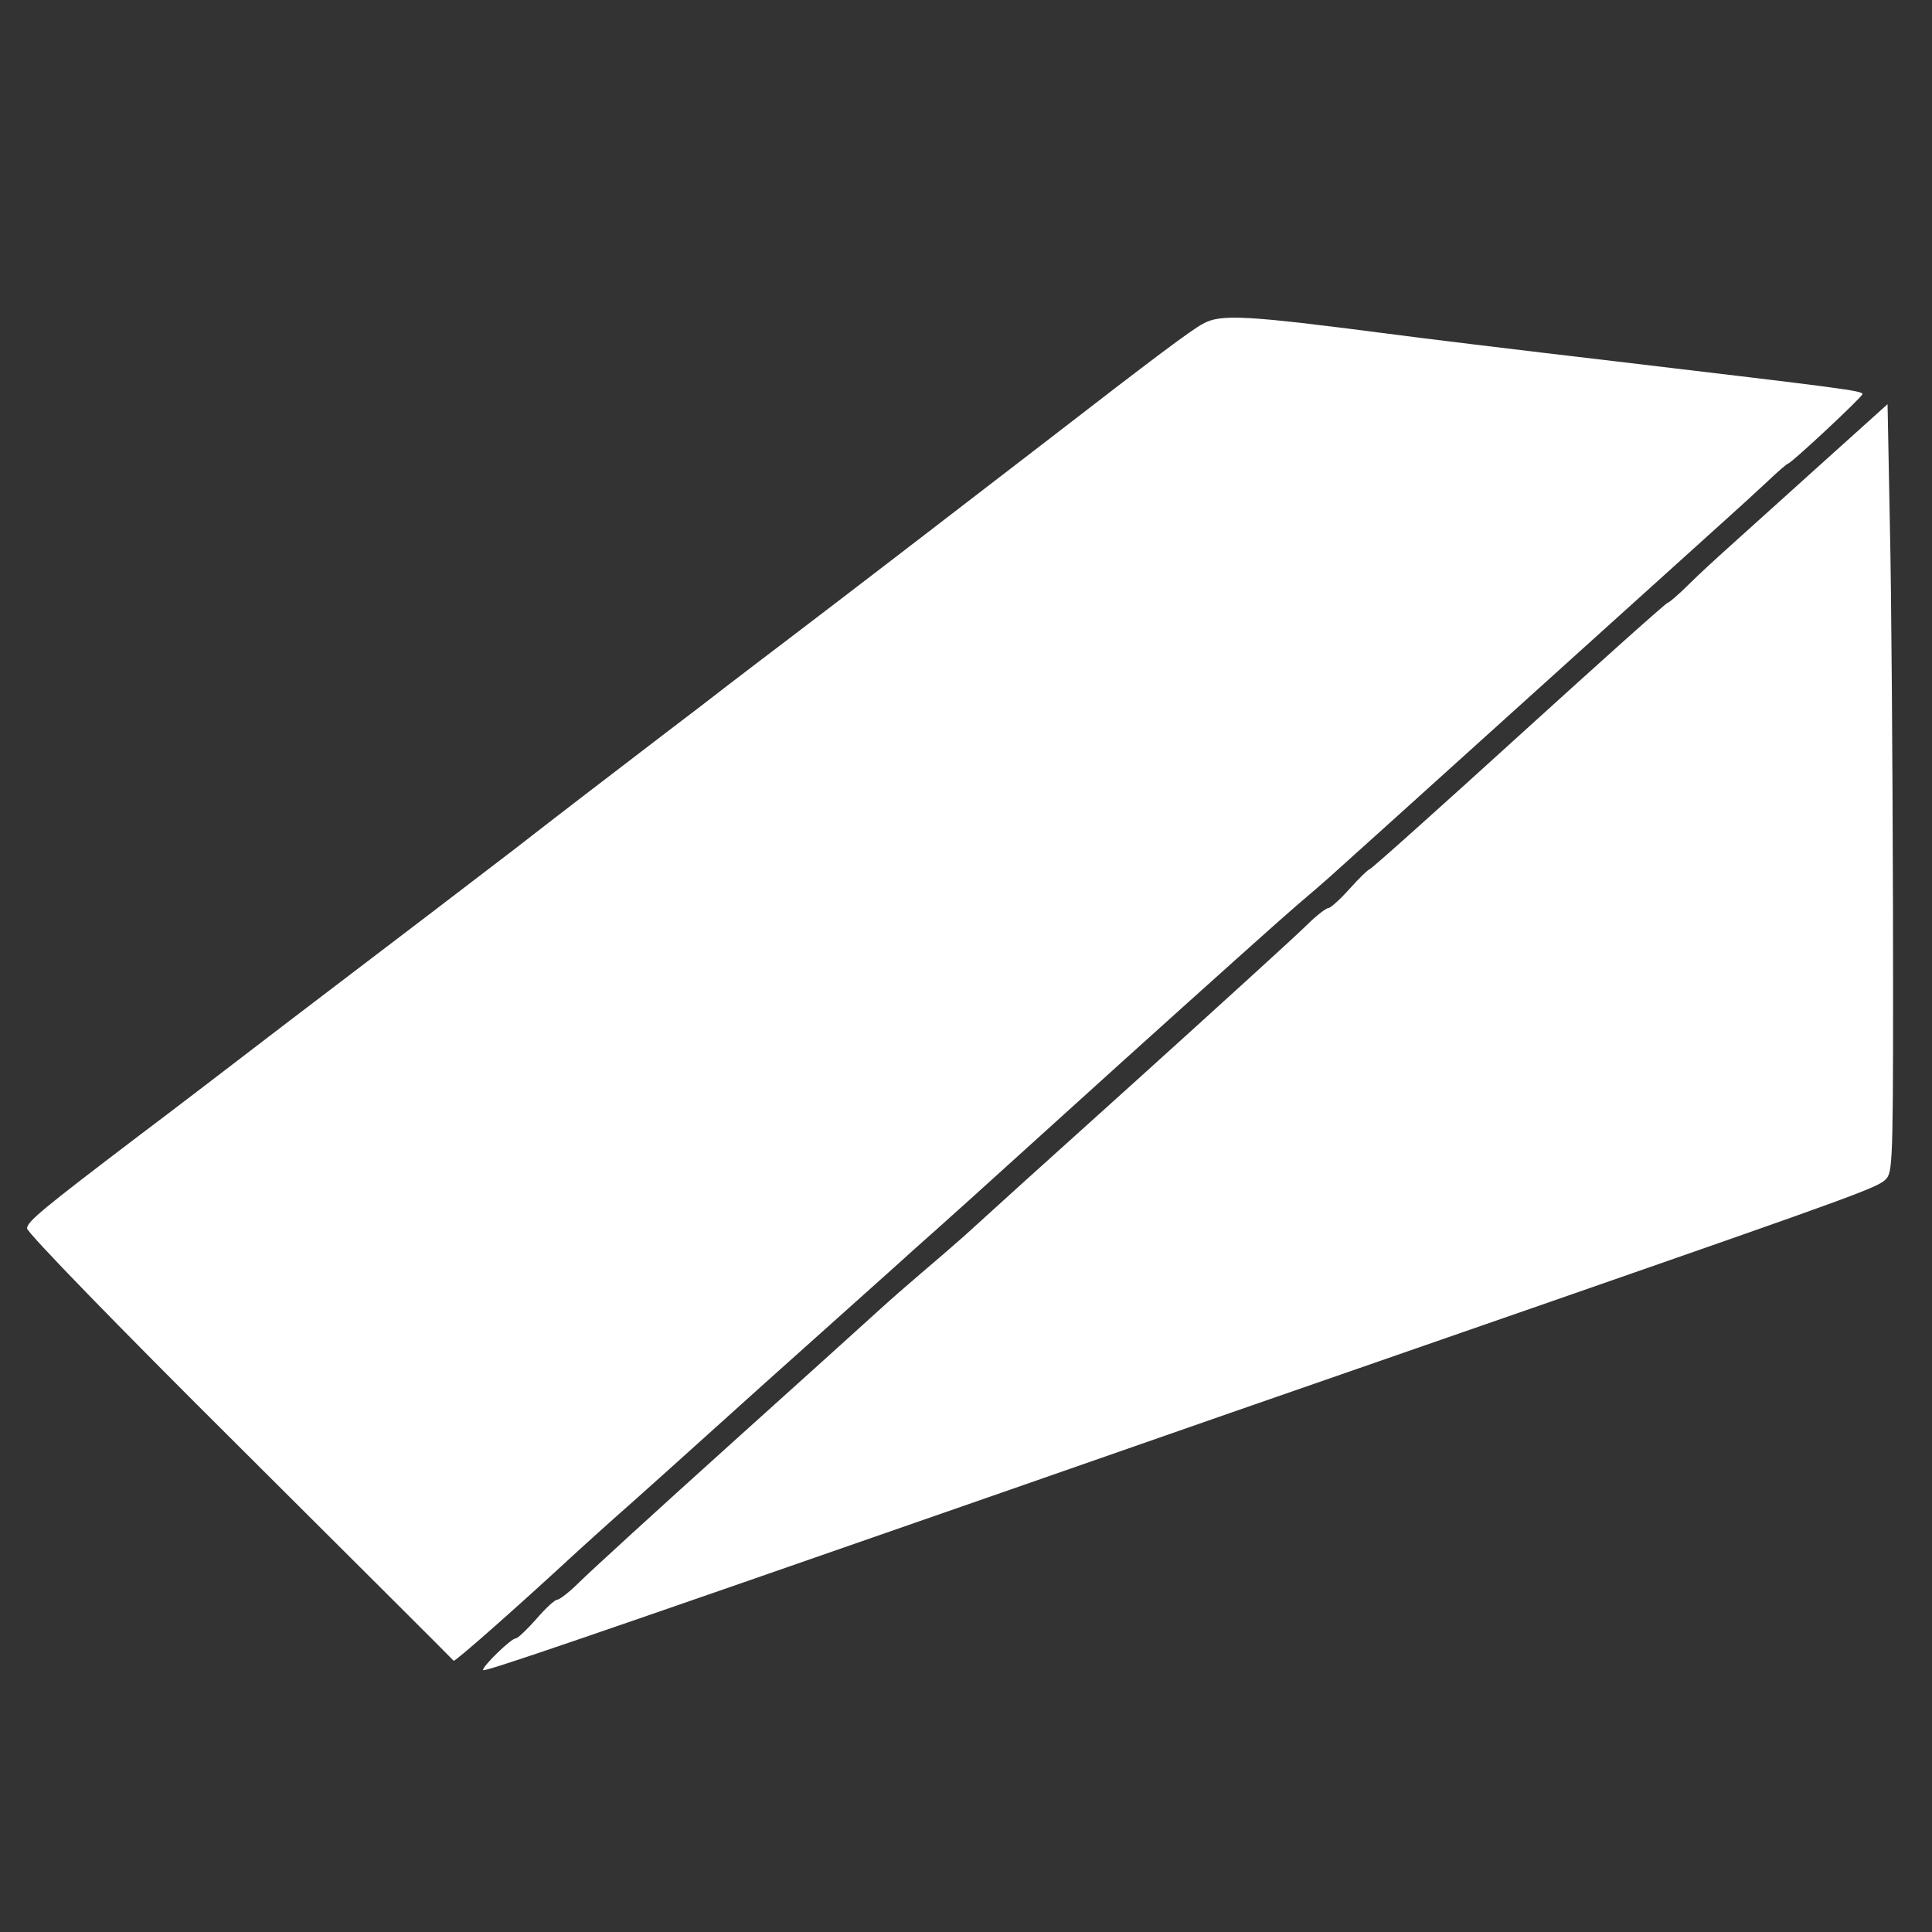 <svg xmlns="http://www.w3.org/2000/svg" viewBox="0 0 500 500">
    <rect x="0" y="0" width="500" height="500" fill="#333333" stroke="none"/>
    <g transform="translate(0,500) scale(0.1,-0.1)" fill="white" stroke="none">
        <path d="M3113 4162 c-30 -16 -125 -87 -399 -299 -179 -138 -525 -404 -654
-502 -69 -52 -152 -116 -185 -141 -33 -26 -100 -77 -150 -115 -167 -128 -280
-214 -390 -300 -60 -46 -162 -124 -225 -172 -63 -48 -227 -173 -365 -278 -137
-105 -308 -236 -380 -290 -257 -195 -295 -227 -295 -244 0 -11 234 -252 551
-567 303 -302 552 -550 553 -552 4 -3 170 144 315 278 27 25 73 66 102 92 30
26 205 183 389 349 184 165 358 320 385 345 79 70 126 112 540 487 215 194
417 375 450 403 33 28 82 70 109 95 27 24 252 227 500 451 248 224 474 428
503 454 28 25 75 68 104 95 28 27 54 49 56 49 8 0 193 173 193 180 0 9 -50 15
-640 85 -256 30 -519 62 -585 71 -370 48 -436 52 -482 26z"/>
        <path d="M4705 3792 c-99 -89 -204 -184 -233 -210 -29 -26 -75 -68 -101 -94
-27 -27 -52 -48 -55 -48 -4 0 -177 -155 -386 -345 -209 -190 -382 -345 -386
-345 -3 0 -26 -22 -51 -50 -25 -28 -50 -50 -55 -50 -6 0 -32 -20 -57 -45 -25
-25 -224 -206 -442 -403 -218 -196 -418 -377 -445 -402 -27 -24 -77 -67 -110
-95 -34 -29 -81 -70 -105 -92 -24 -22 -199 -180 -389 -351 -190 -171 -366
-332 -391 -357 -25 -25 -51 -45 -57 -45 -6 0 -30 -22 -54 -50 -24 -27 -48 -50
-53 -50 -12 0 -85 -71 -85 -82 0 -7 225 70 1365 467 300 105 760 265 1380 480
839 292 869 303 888 326 16 20 17 67 16 698 -1 372 -4 818 -8 991 l-6 314
-180 -162z"/>
    </g>
</svg>